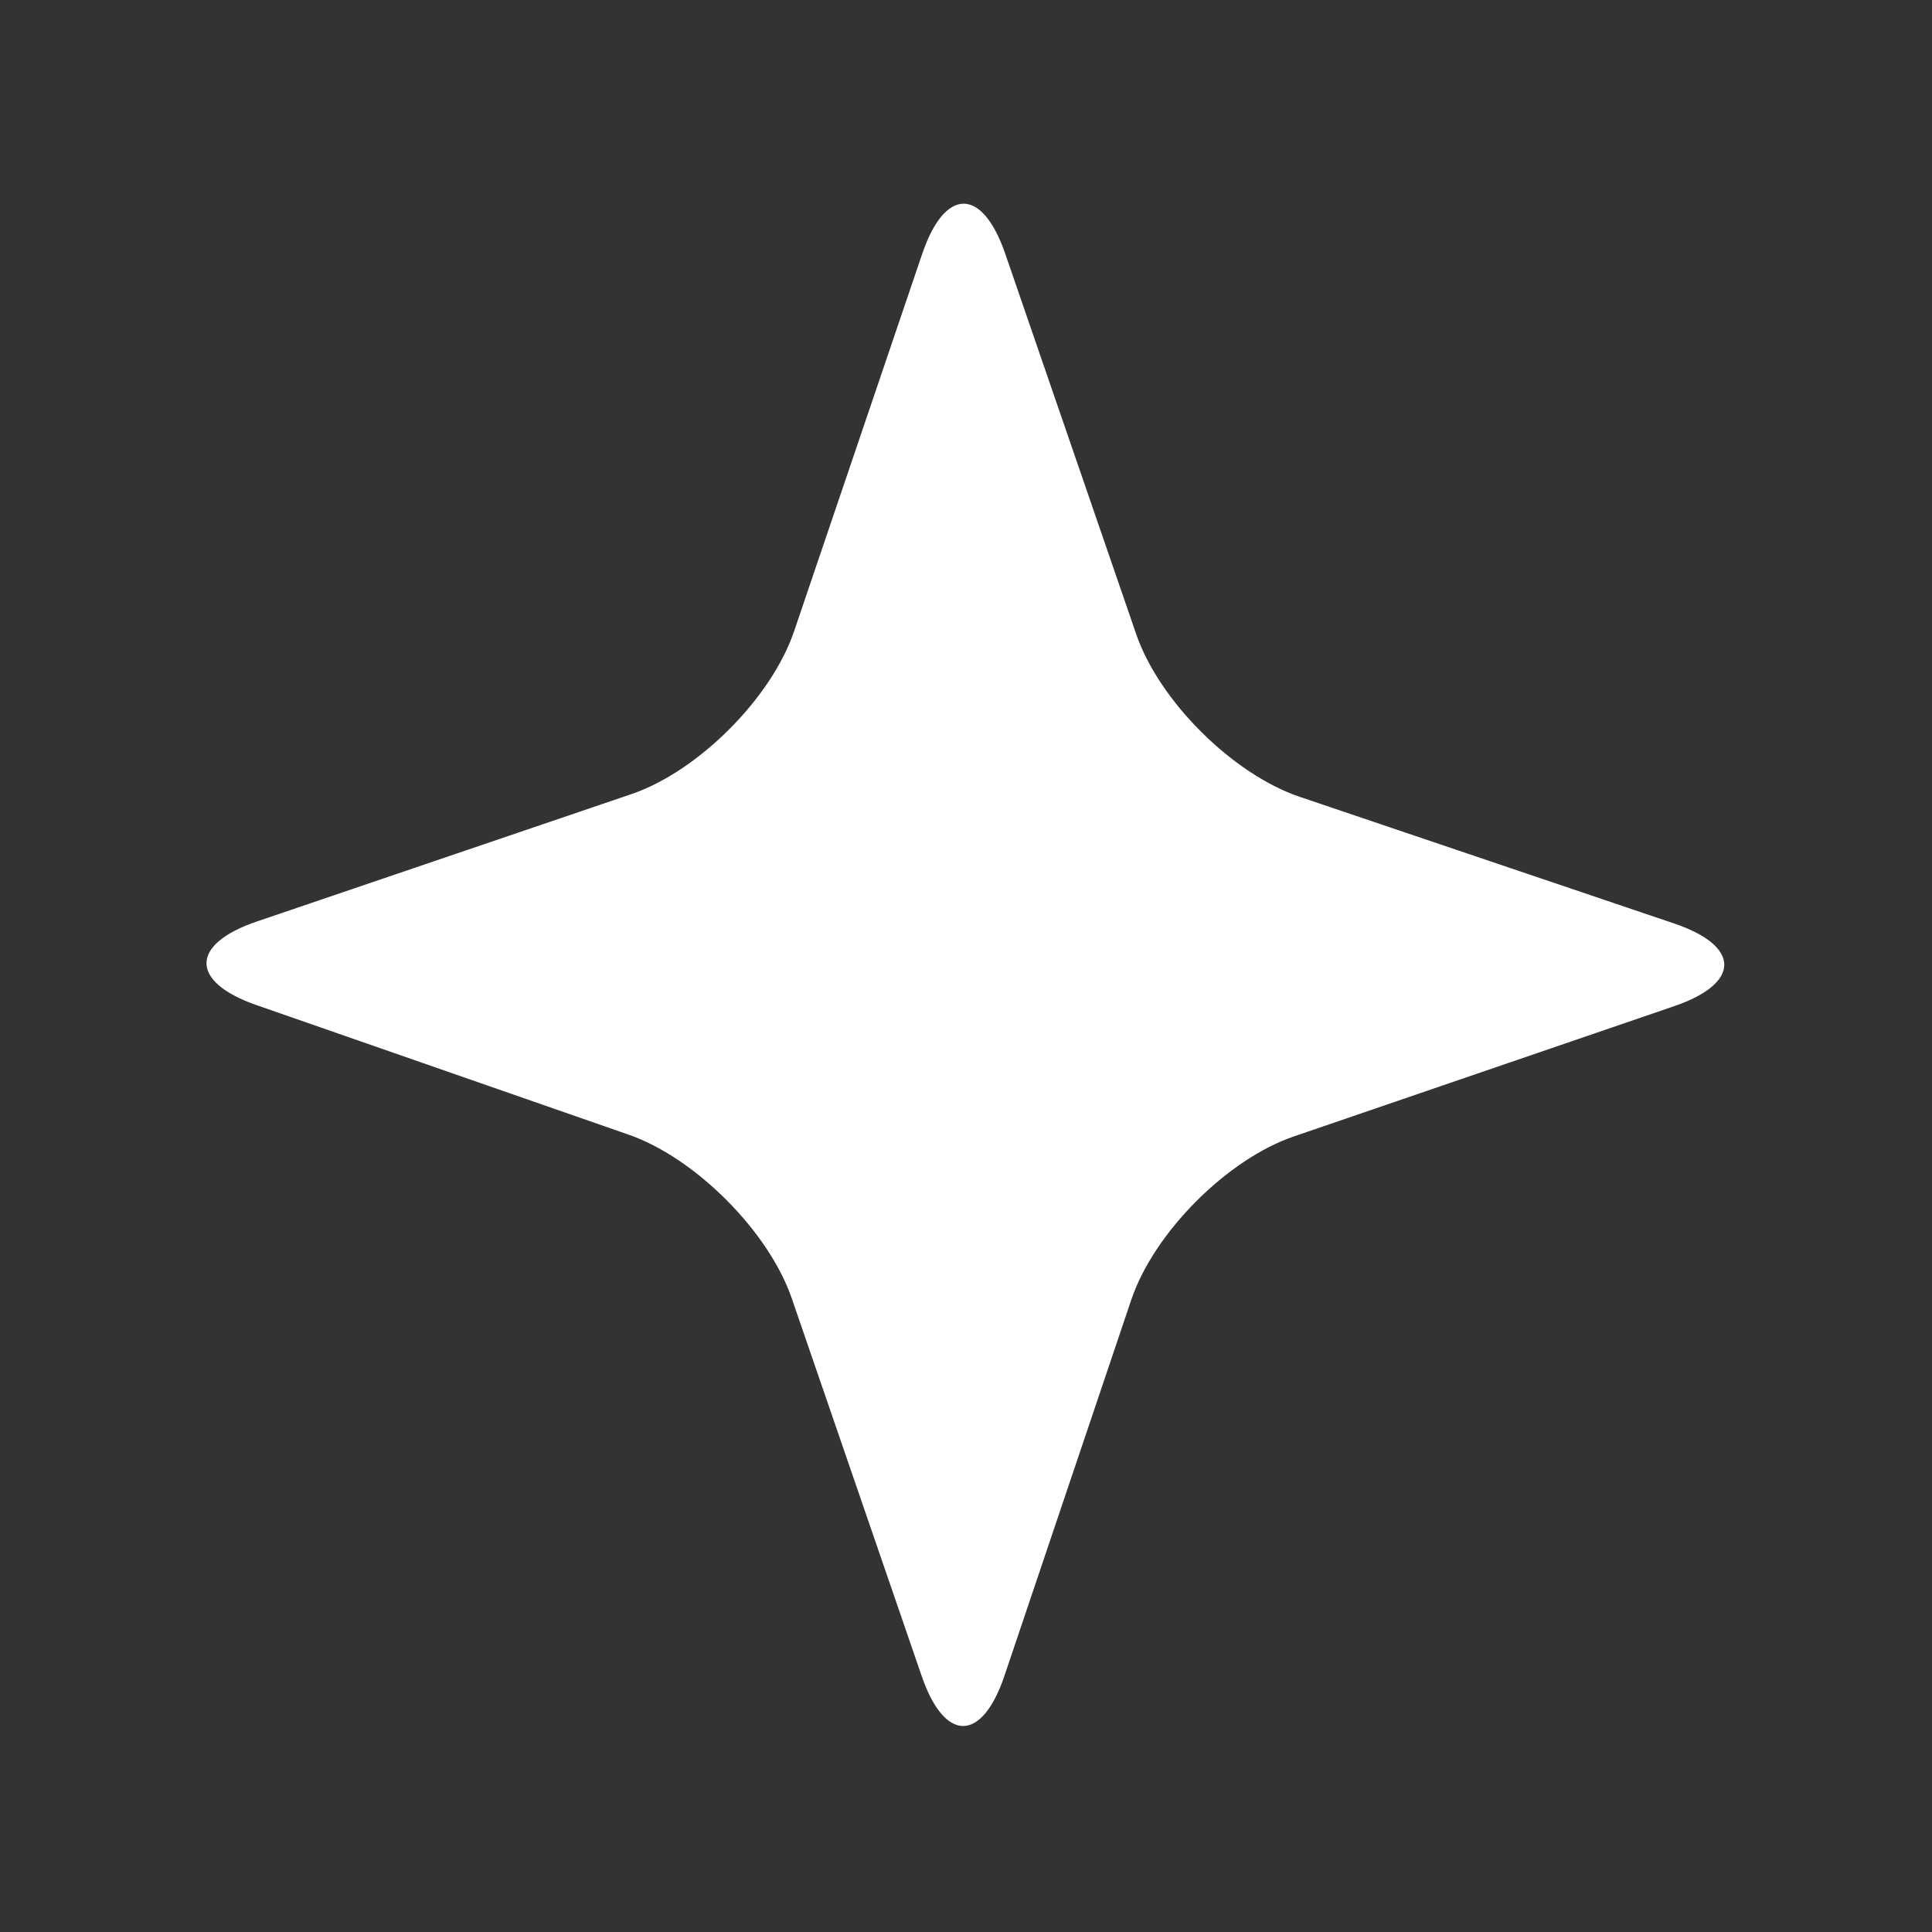 <?xml version="1.0" standalone="no"?><!DOCTYPE svg PUBLIC "-//W3C//DTD SVG 1.1//EN" "http://www.w3.org/Graphics/SVG/1.1/DTD/svg11.dtd"><svg t="1648960378044" class="icon" viewBox="0 0 1024 1024" version="1.1" xmlns="http://www.w3.org/2000/svg" p-id="4351" xmlns:xlink="http://www.w3.org/1999/xlink"><rect x="0" y="0" width="1024" height="1024" fill="#333333" stroke="none"/><defs><style type="text/css"></style></defs><path d="M532.792 134.472c-12.176-35.376-31.984-35.336-44.008 0.096L420.88 334.592c-12.024 35.432-50.848 74.28-86.28 86.328l-198.536 67.52c-35.424 12.048-35.496 31.968-0.16 44.272l197.344 68.704c35.336 12.304 74.208 51.312 86.384 86.696l68.872 200.208c12.168 35.384 31.92 35.32 43.88-0.136l67.24-199.336c11.952-35.456 50.704-74.384 86.104-86.504l201.648-69.064c35.4-12.12 35.36-31.848-0.088-43.832L688.832 422.32c-35.448-11.992-74.416-50.744-86.592-86.12l-69.448-201.728z" fill="#ffffff" p-id="4352"></path></svg>